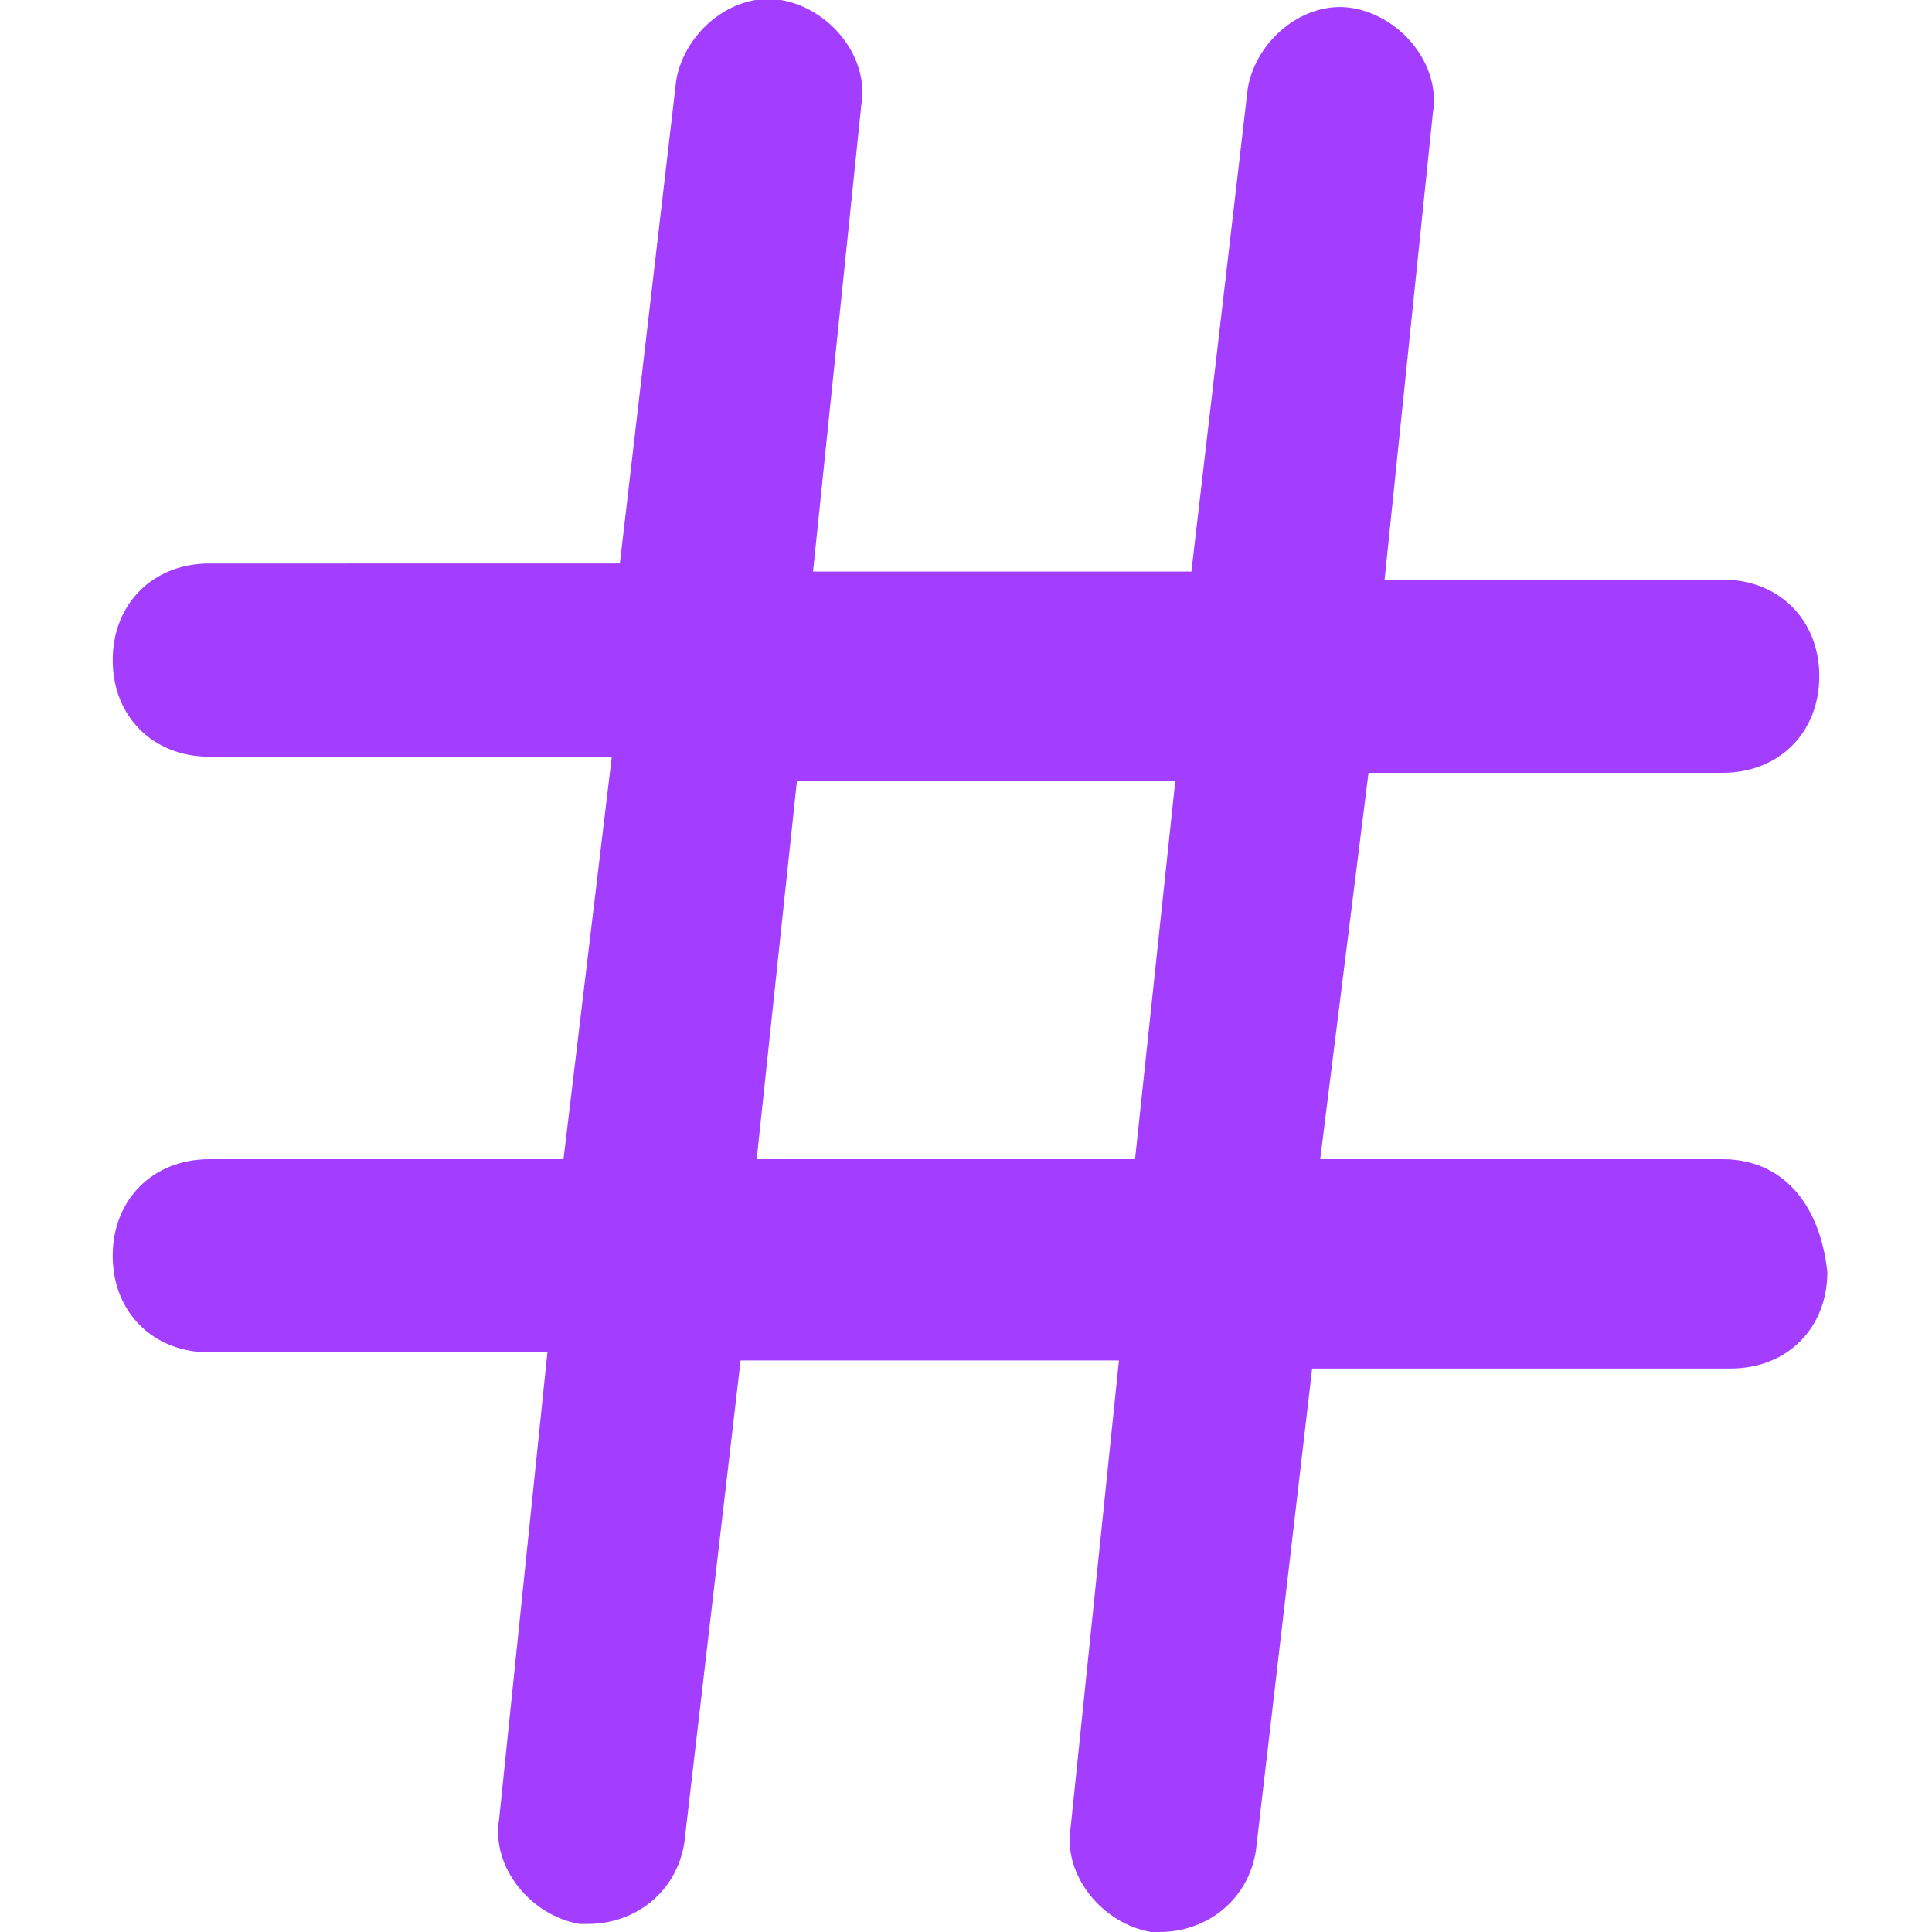 <?xml version="1.0" encoding="utf-8"?>
<!-- Generator: Adobe Illustrator 26.5.0, SVG Export Plug-In . SVG Version: 6.00 Build 0)  -->
<svg version="1.1" id="Layer_1" xmlns="http://www.w3.org/2000/svg" xmlns:xlink="http://www.w3.org/1999/xlink" x="0px" y="0px"
	 viewBox="0 0 24 24" style="enable-background:new 0 0 24 24;" xml:space="preserve">
<style type="text/css">
	.st0{fill:#A33DFF;}
</style>
<path class="st0" d="M21.4,14.4h-5L17,9.6h4.4c0.7,0,1.2-0.5,1.2-1.2c0-0.7-0.5-1.2-1.2-1.2h-4.2l0.6-5.8c0.1-0.6-0.4-1.2-1-1.3
	c-0.6-0.1-1.2,0.4-1.3,1l-0.7,6h-4.7l0.6-5.8c0.1-0.6-0.4-1.2-1-1.3c-0.6-0.1-1.2,0.4-1.3,1l-0.7,6H2.6c-0.7,0-1.2,0.5-1.2,1.2
	c0,0.7,0.5,1.2,1.2,1.2h5L7,14.4H2.6c-0.7,0-1.2,0.5-1.2,1.2c0,0.7,0.5,1.2,1.2,1.2h4.2l-0.6,5.8c-0.1,0.6,0.4,1.2,1,1.3
	c0,0,0.1,0,0.1,0c0.6,0,1.1-0.4,1.2-1l0.7-6h4.7l-0.6,5.8c-0.1,0.6,0.4,1.2,1,1.3c0,0,0.1,0,0.1,0c0.6,0,1.1-0.4,1.2-1l0.7-6h5.2
	c0.7,0,1.2-0.5,1.2-1.2C22.6,14.9,22.1,14.4,21.4,14.4z M9.4,14.4l0.5-4.7h4.7l-0.5,4.7H9.4z"/>
</svg>
